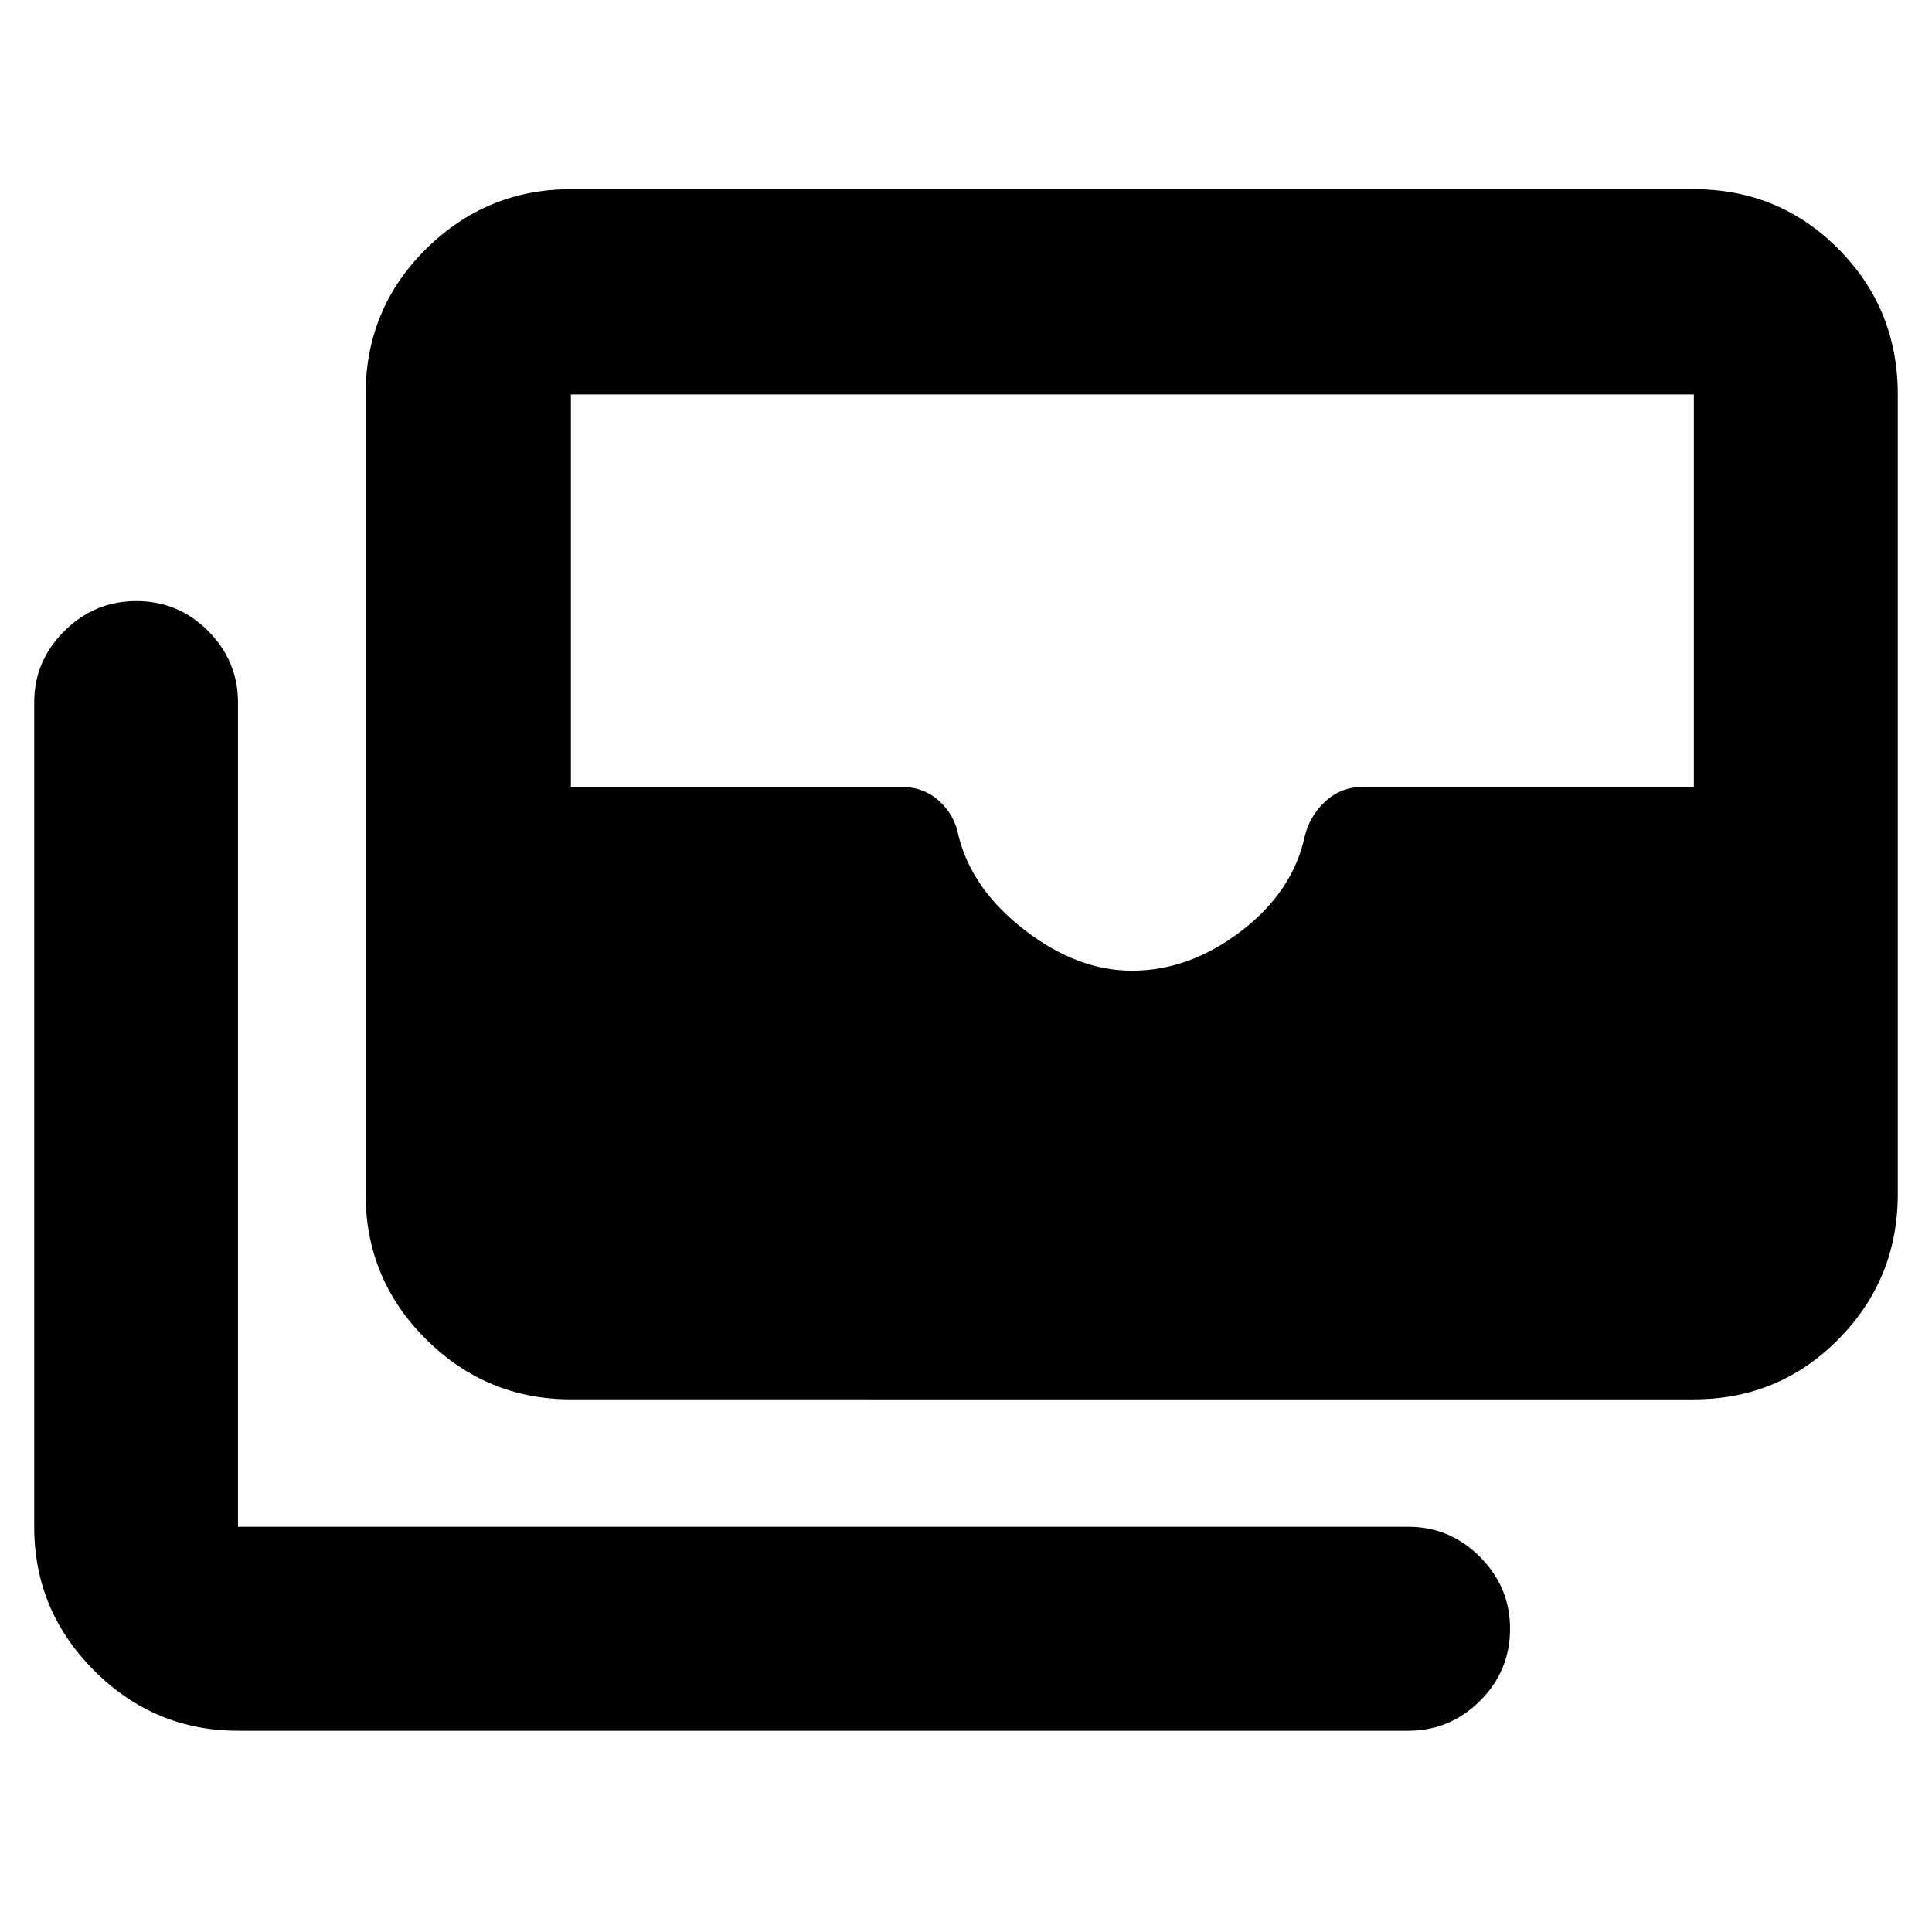 <svg xmlns="http://www.w3.org/2000/svg" height="40" viewBox="0 -960 960 960" width="40"><path d="M283.665-264.666q-41.933 0-71.966-29.854-30.033-29.854-30.033-72.145V-764q0-42.6 30.033-72.3 30.033-29.7 71.966-29.7h558.002q42.325 0 71.829 29.7Q943-806.6 943-764v397.335q0 42.291-29.504 72.145t-71.829 29.854H283.665ZM562.5-477.665q28.5 0 54.22-19.667t31.613-47.167q2.637-10.446 10.421-17.473 7.784-7.027 18.486-7.027h164.427V-764H283.665v195.001h164.366q10.9 0 18.652 7.027 7.753 7.027 9.65 17.473 6.666 26.5 32.833 46.667 26.167 20.167 53.334 20.167ZM118.333-100q-41.659 0-71.496-29.837Q17-159.675 17-201.333v-409.639q0-20.557 14.95-35.459 14.95-14.902 35.833-14.902t35.675 14.902q14.793 14.902 14.793 35.459v409.639h581.73q20.519 0 35.435 14.975 14.917 14.976 14.917 35.642 0 21.049-14.942 35.883Q720.45-100 699.833-100h-581.5Z"/></svg>